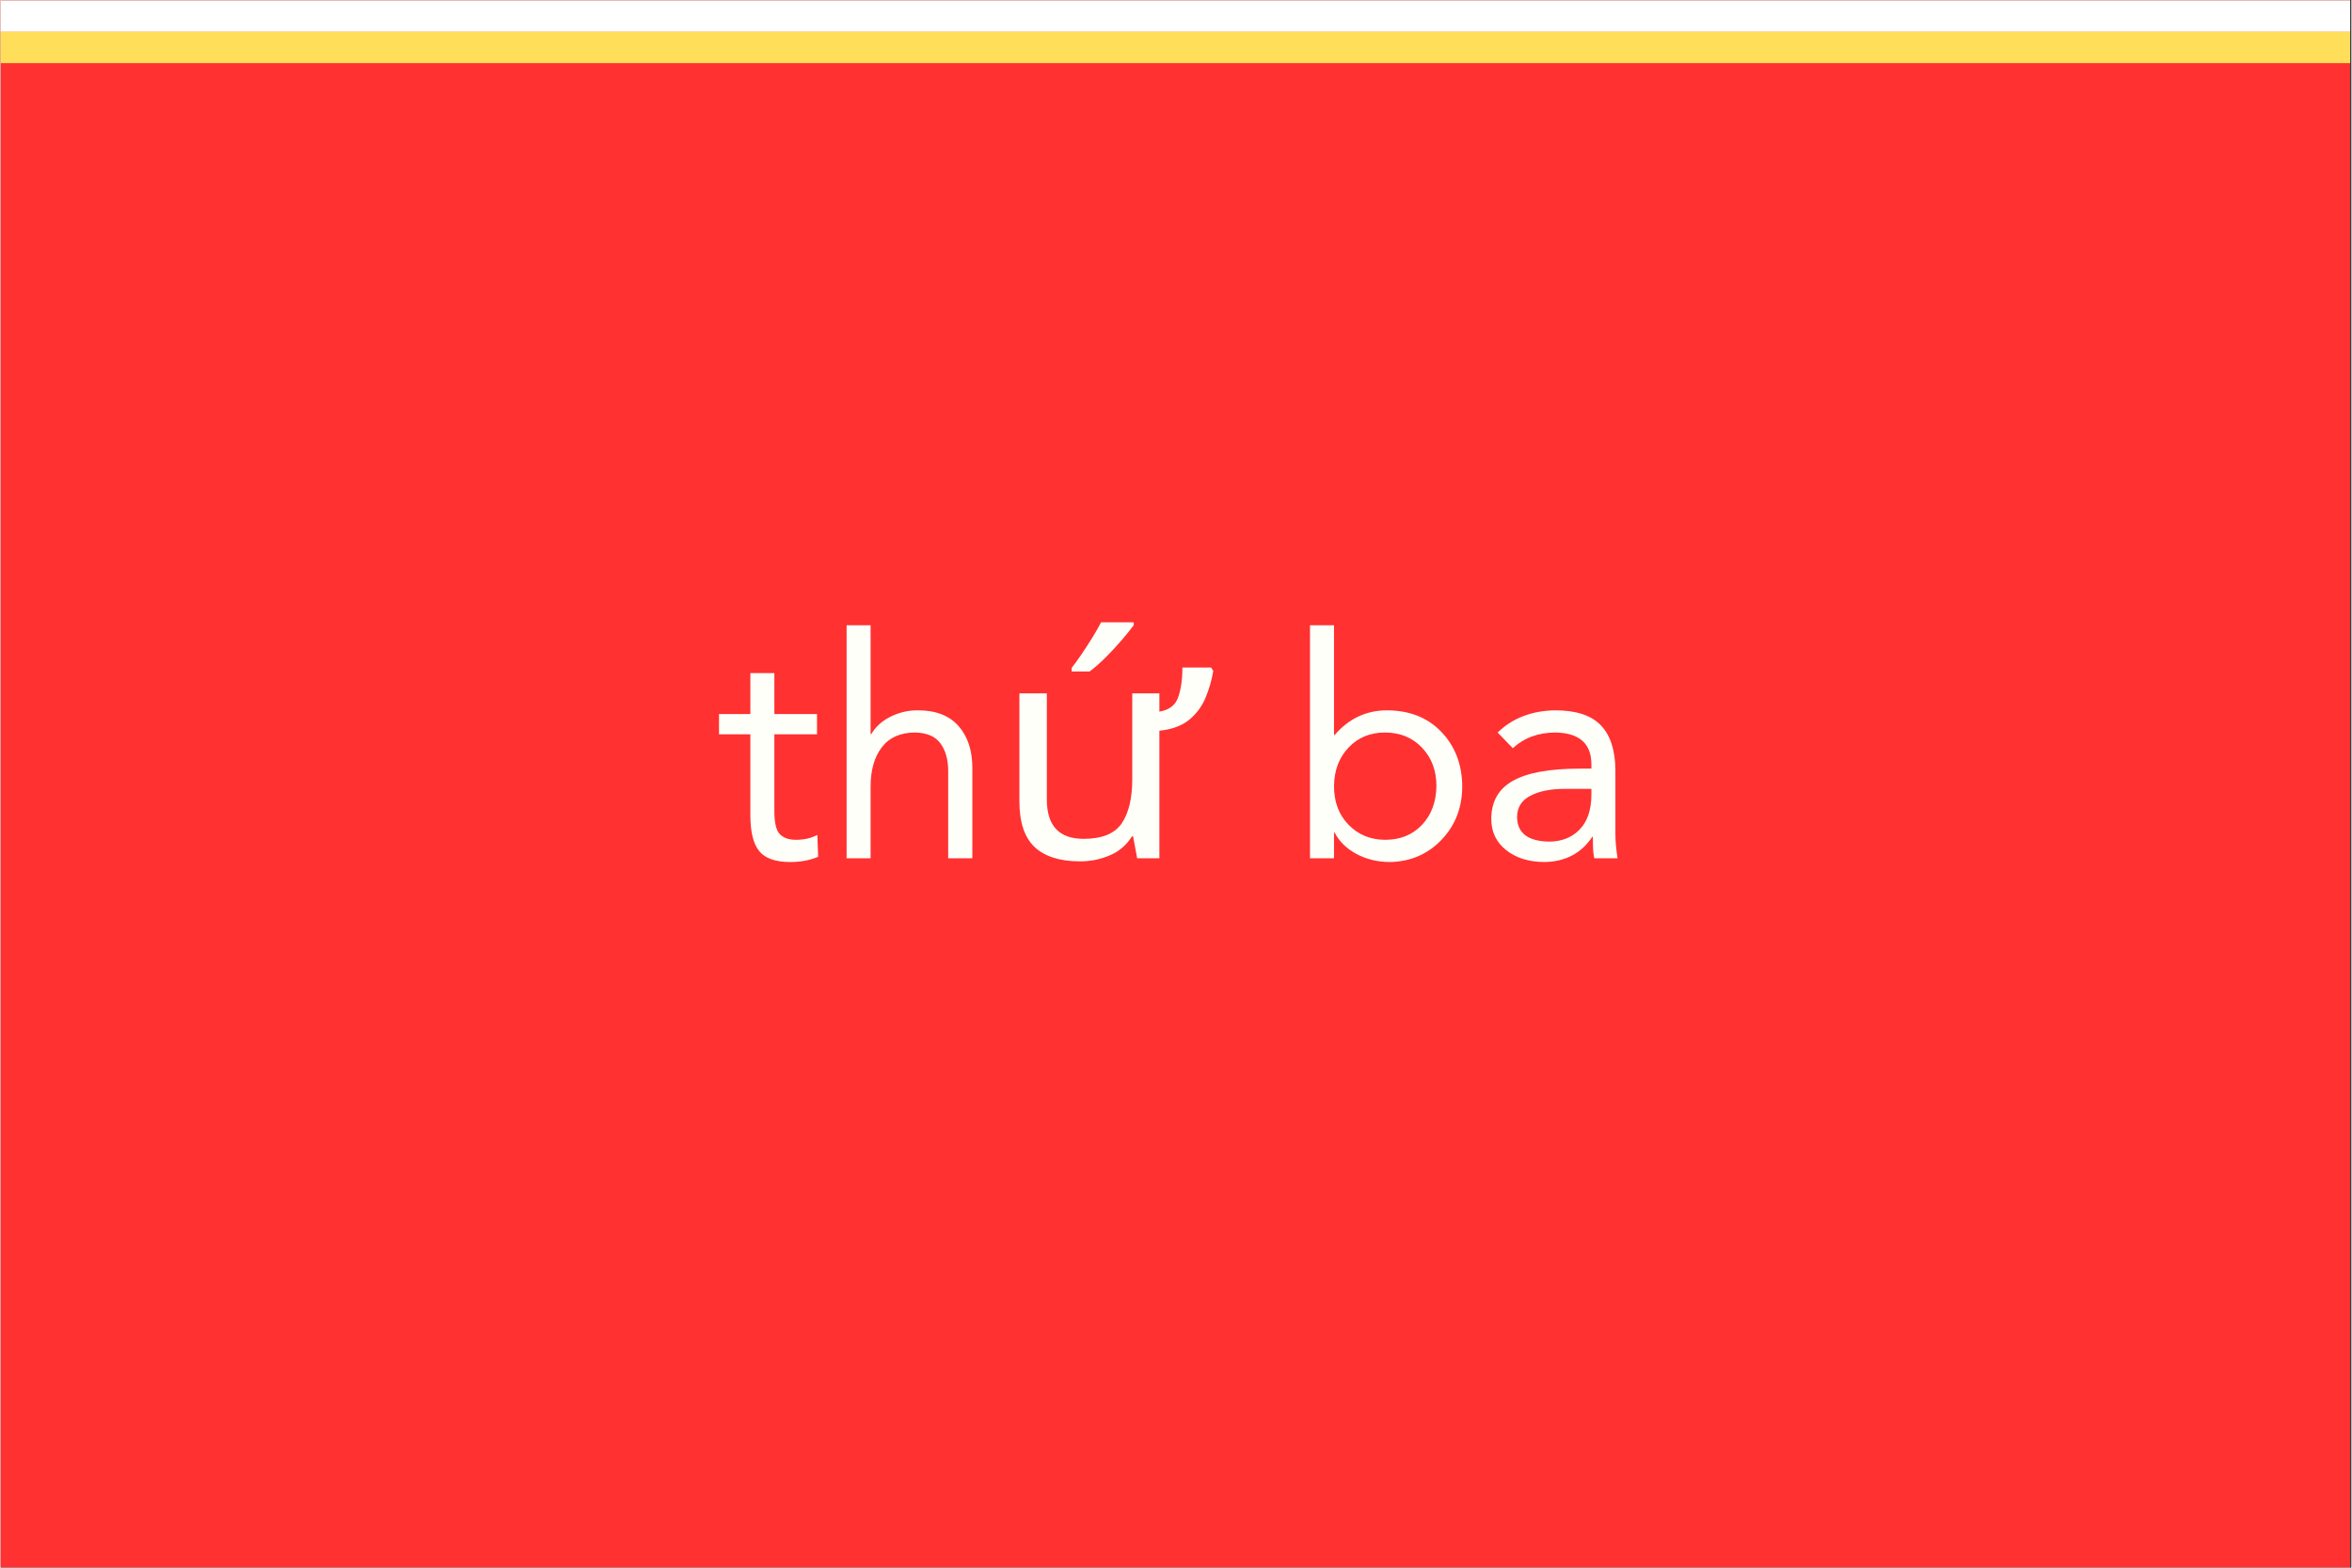 <svg xmlns="http://www.w3.org/2000/svg" xmlns:xlink="http://www.w3.org/1999/xlink" width="300" zoomAndPan="magnify" viewBox="0 0 224.88 150" height="200" preserveAspectRatio="xMidYMid meet" version="1.0"><rect x="0" y="0" width="224.88" height="150" fill="#333333" stroke="none"/><defs><g/><clipPath id="24516e9b0b"><path d="M 0 0.039 L 224.762 0.039 L 224.762 149.961 L 0 149.961 Z M 0 0.039 " clip-rule="nonzero"/></clipPath><clipPath id="25e2b1027b"><path d="M 0 0.039 L 224.762 0.039 L 224.762 4 L 0 4 Z M 0 0.039 " clip-rule="nonzero"/></clipPath><clipPath id="3c5f6596a7"><path d="M 0 3 L 224.762 3 L 224.762 7 L 0 7 Z M 0 3 " clip-rule="nonzero"/></clipPath></defs><g clip-path="url(#24516e9b0b)"><path fill="#ffffff" d="M 0 0.039 L 224.879 0.039 L 224.879 149.961 L 0 149.961 Z M 0 0.039 " fill-opacity="1" fill-rule="nonzero"/><path fill="#ff3131" d="M 0 0.039 L 224.879 0.039 L 224.879 149.961 L 0 149.961 Z M 0 0.039 " fill-opacity="1" fill-rule="nonzero"/></g><g fill="#fffff9" fill-opacity="1"><g transform="translate(68.363, 82.121)"><g><path d="M 5.656 -17.719 L 5.656 -13.797 L 9.734 -13.797 L 9.734 -11.859 L 5.656 -11.859 L 5.656 -4.484 C 5.656 -3.379 5.832 -2.648 6.188 -2.297 C 6.539 -1.941 7.051 -1.766 7.719 -1.766 C 8.488 -1.766 9.172 -1.922 9.766 -2.234 L 9.844 -0.141 C 9.062 0.191 8.172 0.359 7.172 0.359 C 5.754 0.359 4.766 0.008 4.203 -0.688 C 3.641 -1.383 3.359 -2.531 3.359 -4.125 L 3.359 -11.859 L 0.359 -11.859 L 0.359 -13.797 L 3.359 -13.797 L 3.359 -17.719 Z M 5.656 -17.719 "/></g></g></g><g fill="#fffff9" fill-opacity="1"><g transform="translate(78.74, 82.121)"><g><path d="M 4.484 -22.297 L 4.484 -11.875 L 4.547 -11.875 C 4.953 -12.57 5.555 -13.125 6.359 -13.531 C 7.172 -13.945 8.051 -14.156 9 -14.156 C 10.727 -14.156 12.031 -13.648 12.906 -12.641 C 13.781 -11.641 14.219 -10.305 14.219 -8.641 L 14.219 0 L 11.906 0 L 11.906 -8.375 C 11.906 -9.438 11.66 -10.305 11.172 -10.984 C 10.68 -11.66 9.875 -12.008 8.75 -12.031 C 7.344 -12.031 6.281 -11.562 5.562 -10.625 C 4.844 -9.695 4.484 -8.438 4.484 -6.844 L 4.484 0 L 2.188 0 L 2.188 -22.297 Z M 4.484 -22.297 "/></g></g></g><g fill="#fffff9" fill-opacity="1"><g transform="translate(95.131, 82.121)"><g><path d="M 20.672 -18.25 L 20.875 -17.922 C 20.719 -17.004 20.461 -16.129 20.109 -15.297 C 19.754 -14.473 19.227 -13.781 18.531 -13.219 C 17.832 -12.664 16.895 -12.328 15.719 -12.203 L 15.719 0 L 13.594 0 L 13.203 -2.094 L 13.094 -2.094 C 12.582 -1.27 11.879 -0.664 10.984 -0.281 C 10.086 0.102 9.141 0.297 8.141 0.297 C 6.211 0.297 4.758 -0.16 3.781 -1.078 C 2.812 -1.992 2.328 -3.453 2.328 -5.453 L 2.328 -15.781 L 4.953 -15.781 L 4.953 -5.625 C 4.953 -3.113 6.125 -1.859 8.469 -1.859 C 10.219 -1.859 11.43 -2.348 12.109 -3.328 C 12.785 -4.316 13.125 -5.734 13.125 -7.578 L 13.125 -15.781 L 15.719 -15.781 L 15.719 -14.031 C 16.656 -14.188 17.254 -14.645 17.516 -15.406 C 17.785 -16.164 17.922 -17.113 17.922 -18.25 Z M 13.266 -22.578 L 13.266 -22.297 C 13.004 -21.941 12.633 -21.484 12.156 -20.922 C 11.676 -20.359 11.156 -19.797 10.594 -19.234 C 10.031 -18.672 9.516 -18.219 9.047 -17.875 L 7.328 -17.875 L 7.328 -18.219 C 7.609 -18.57 7.926 -19.008 8.281 -19.531 C 8.633 -20.051 8.977 -20.582 9.312 -21.125 C 9.645 -21.664 9.922 -22.148 10.141 -22.578 Z M 13.266 -22.578 "/></g></g></g><g fill="#fffff9" fill-opacity="1"><g transform="translate(123.197, 82.121)"><g><path d="M 4.359 -22.297 L 4.359 -11.797 L 4.422 -11.797 C 5.754 -13.348 7.406 -14.133 9.375 -14.156 C 11.562 -14.156 13.312 -13.469 14.625 -12.094 C 15.938 -10.727 16.602 -9 16.625 -6.906 C 16.625 -4.852 15.961 -3.141 14.641 -1.766 C 13.328 -0.391 11.691 0.316 9.734 0.359 C 8.547 0.359 7.473 0.102 6.516 -0.406 C 5.566 -0.914 4.867 -1.598 4.422 -2.453 L 4.359 -2.453 L 4.359 0 L 2.062 0 L 2.062 -22.297 Z M 4.359 -6.906 C 4.359 -5.383 4.828 -4.145 5.766 -3.188 C 6.703 -2.238 7.867 -1.766 9.266 -1.766 C 10.691 -1.766 11.859 -2.238 12.766 -3.188 C 13.672 -4.145 14.133 -5.383 14.156 -6.906 C 14.156 -8.395 13.695 -9.617 12.781 -10.578 C 11.863 -11.547 10.68 -12.031 9.234 -12.031 C 7.816 -12.031 6.656 -11.551 5.75 -10.594 C 4.844 -9.645 4.379 -8.414 4.359 -6.906 Z M 4.359 -6.906 "/></g></g></g><g fill="#fffff9" fill-opacity="1"><g transform="translate(141.209, 82.121)"><g><path d="M 7.484 -14.156 C 9.492 -14.156 10.953 -13.68 11.859 -12.734 C 12.773 -11.797 13.242 -10.375 13.266 -8.469 L 13.266 -2.266 C 13.266 -1.68 13.332 -0.926 13.469 0 L 11.266 0 C 11.16 -0.176 11.109 -0.863 11.109 -2.062 L 11.062 -2.062 C 10.02 -0.488 8.504 0.316 6.516 0.359 C 5.004 0.359 3.77 -0.02 2.812 -0.781 C 1.863 -1.539 1.391 -2.531 1.391 -3.75 C 1.391 -5.414 2.078 -6.633 3.453 -7.406 C 4.828 -8.188 6.977 -8.578 9.906 -8.578 L 10.969 -8.578 L 10.969 -8.969 C 10.969 -10.969 9.828 -11.988 7.547 -12.031 C 5.898 -12.031 4.535 -11.531 3.453 -10.531 L 2 -12.031 C 3.414 -13.406 5.242 -14.113 7.484 -14.156 Z M 3.859 -3.984 C 3.859 -2.43 4.875 -1.633 6.906 -1.594 C 8.102 -1.594 9.078 -1.973 9.828 -2.734 C 10.586 -3.504 10.969 -4.629 10.969 -6.109 L 10.969 -6.641 L 8.438 -6.641 C 7.07 -6.641 5.973 -6.422 5.141 -5.984 C 4.305 -5.555 3.879 -4.891 3.859 -3.984 Z M 3.859 -3.984 "/></g></g></g><g clip-path="url(#25e2b1027b)"><path stroke-linecap="butt" transform="matrix(0.75, 0, 0, 0.75, -0, 0.04)" fill="none" stroke-linejoin="miter" d="M 0 2 L 299.999 2 " stroke="#ffffff" stroke-width="4" stroke-opacity="1" stroke-miterlimit="4"/></g><g clip-path="url(#3c5f6596a7)"><path stroke-linecap="butt" transform="matrix(0.75, 0, 0, 0.75, 0, 3.038)" fill="none" stroke-linejoin="miter" d="M 0 2.002 L 299.999 2.002 " stroke="#ffde59" stroke-width="4" stroke-opacity="1" stroke-miterlimit="4"/></g></svg>
